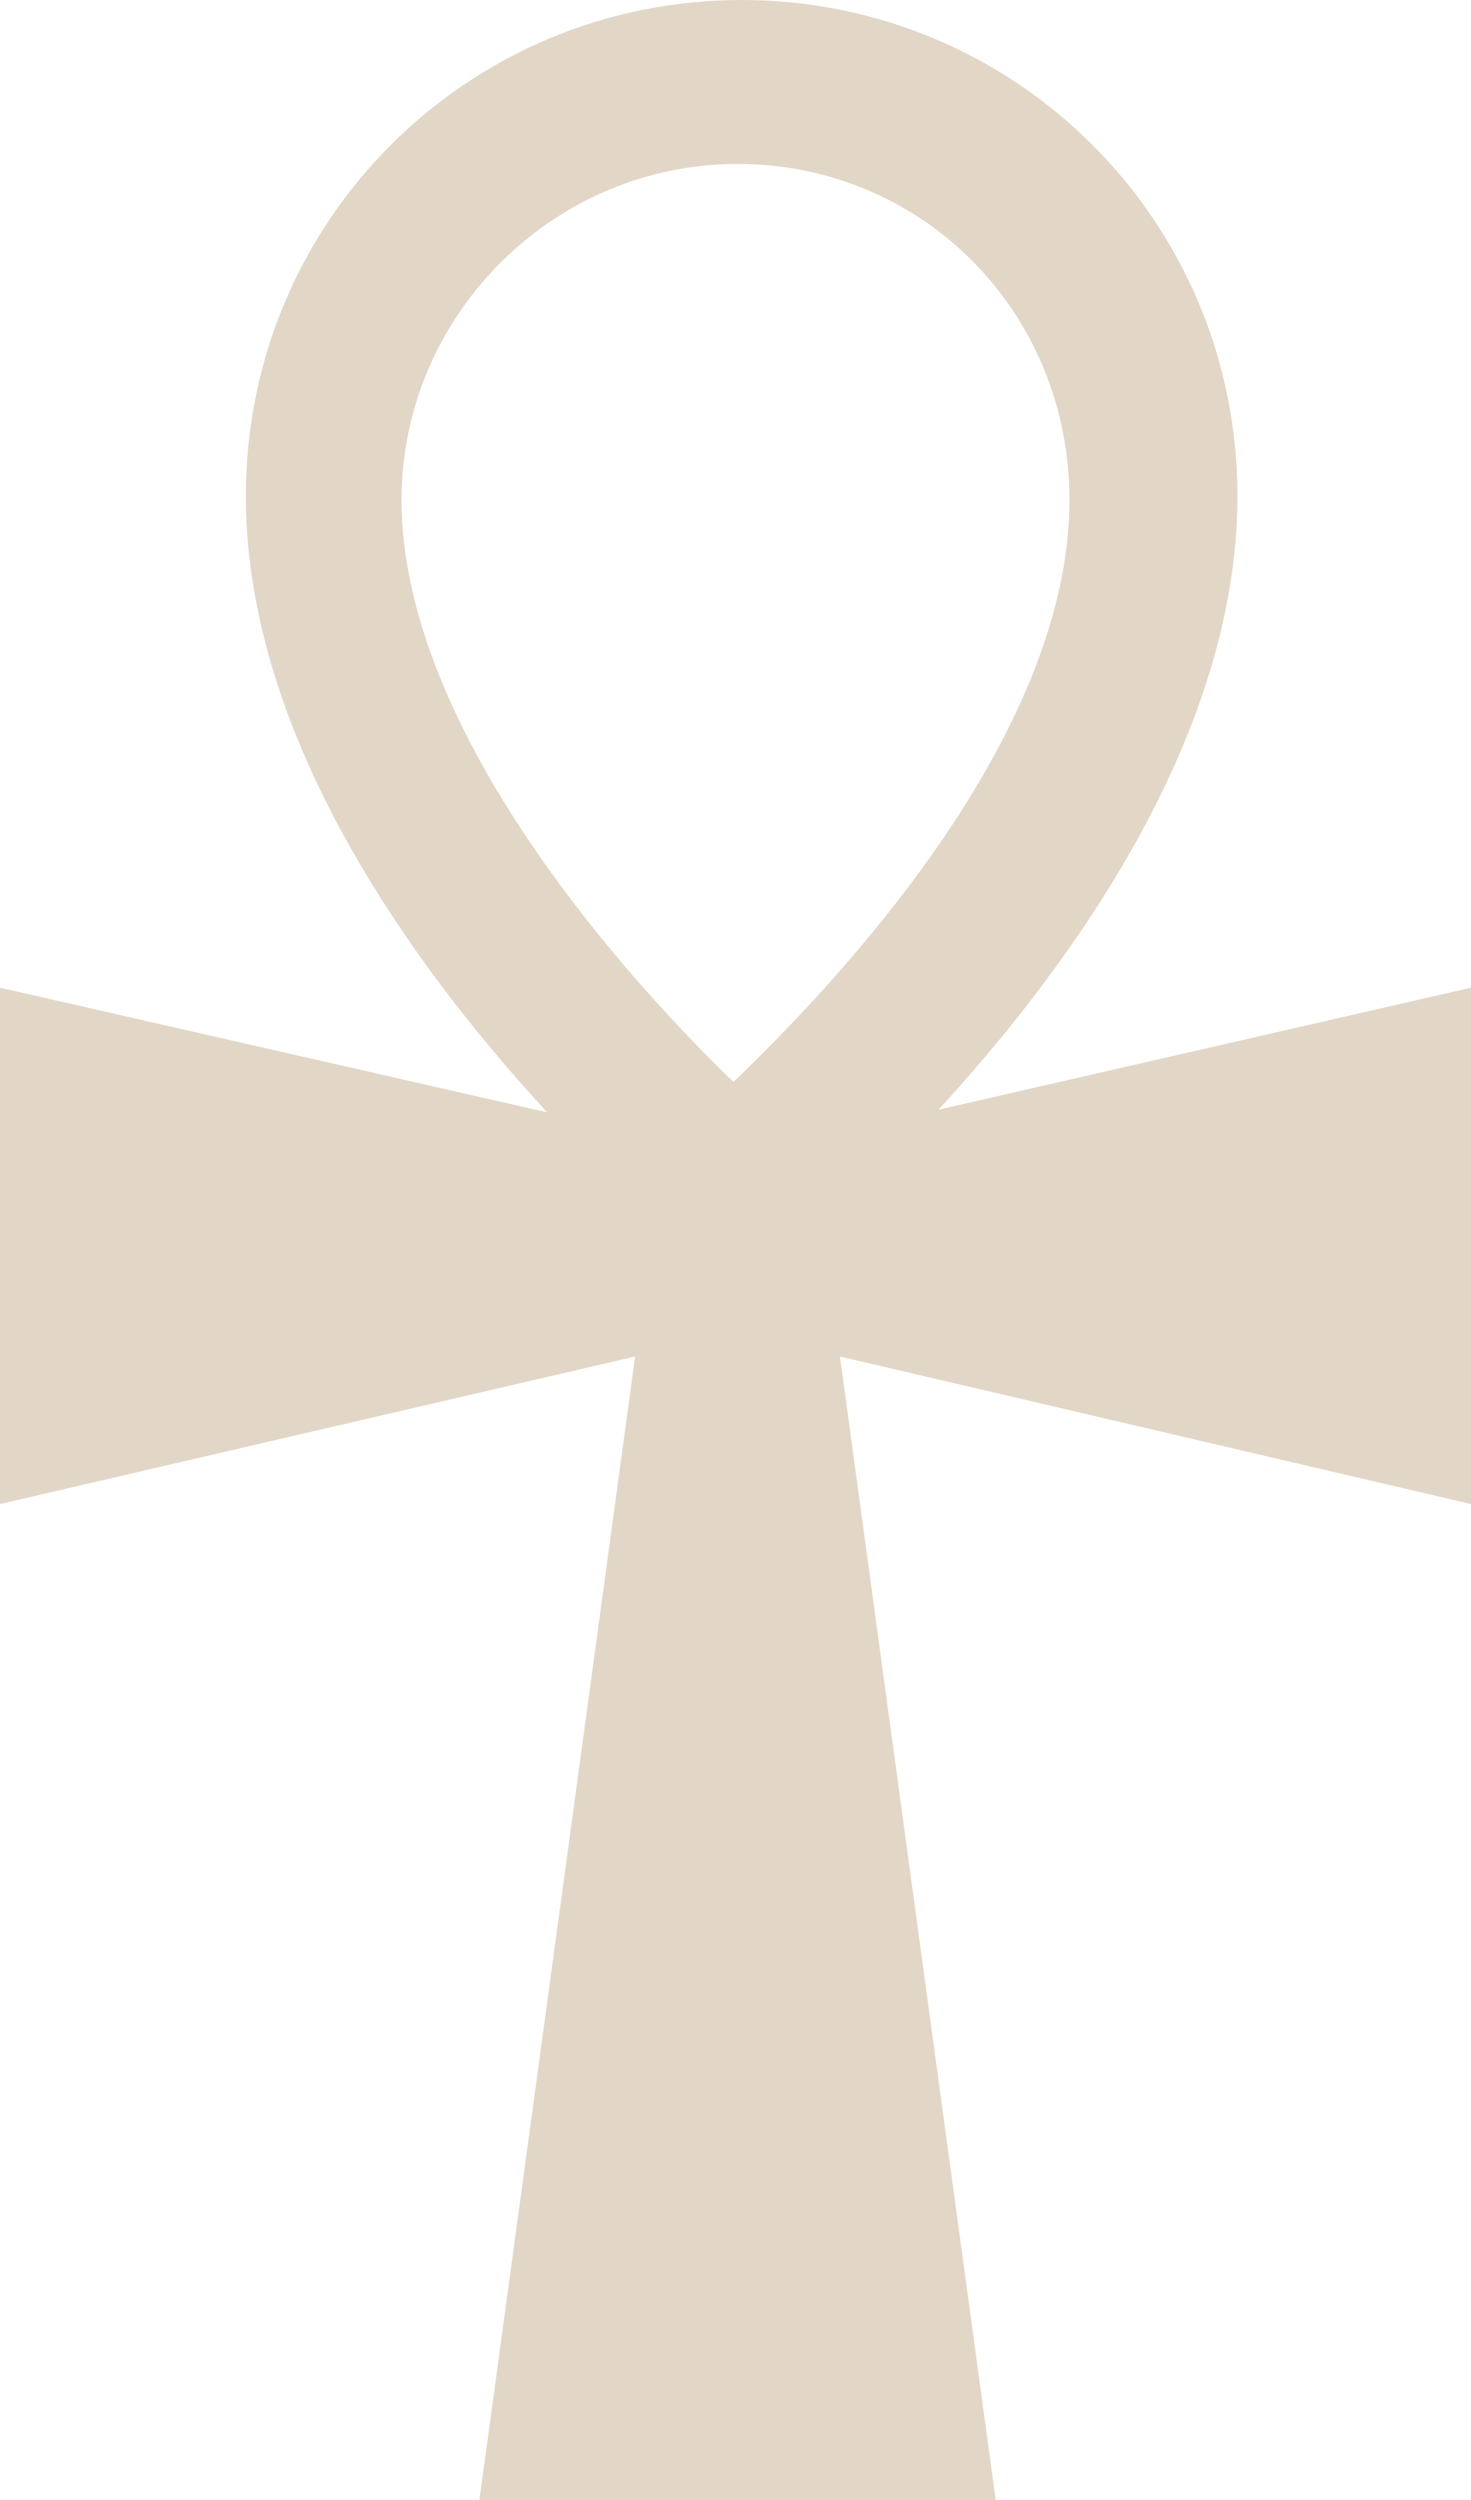 <svg xmlns="http://www.w3.org/2000/svg" width="35.9" height="61" xml:space="preserve"><path fill="#E2D7C7" d="M18 28.2 0 24.1v12.6l15.5-3.6L11.7 61h12.6l-3.8-27.9 15.4 3.6V24.1z"/><path fill="#E2D7C7" d="m18 31.5-1.2-1c-.4-.4-10.8-9-10.8-18.4C6 5.4 11.4 0 18.1 0s12.1 5.4 12.1 12.1c0 9.4-10.4 18-10.8 18.4l-1.4 1zM18 4c-4.5 0-8.2 3.7-8.2 8.2 0 5.4 5.1 11.3 8.1 14.2 2.5-2.4 8.2-8.4 8.2-14.2C26.1 7.6 22.5 4 18 4z"/></svg>
